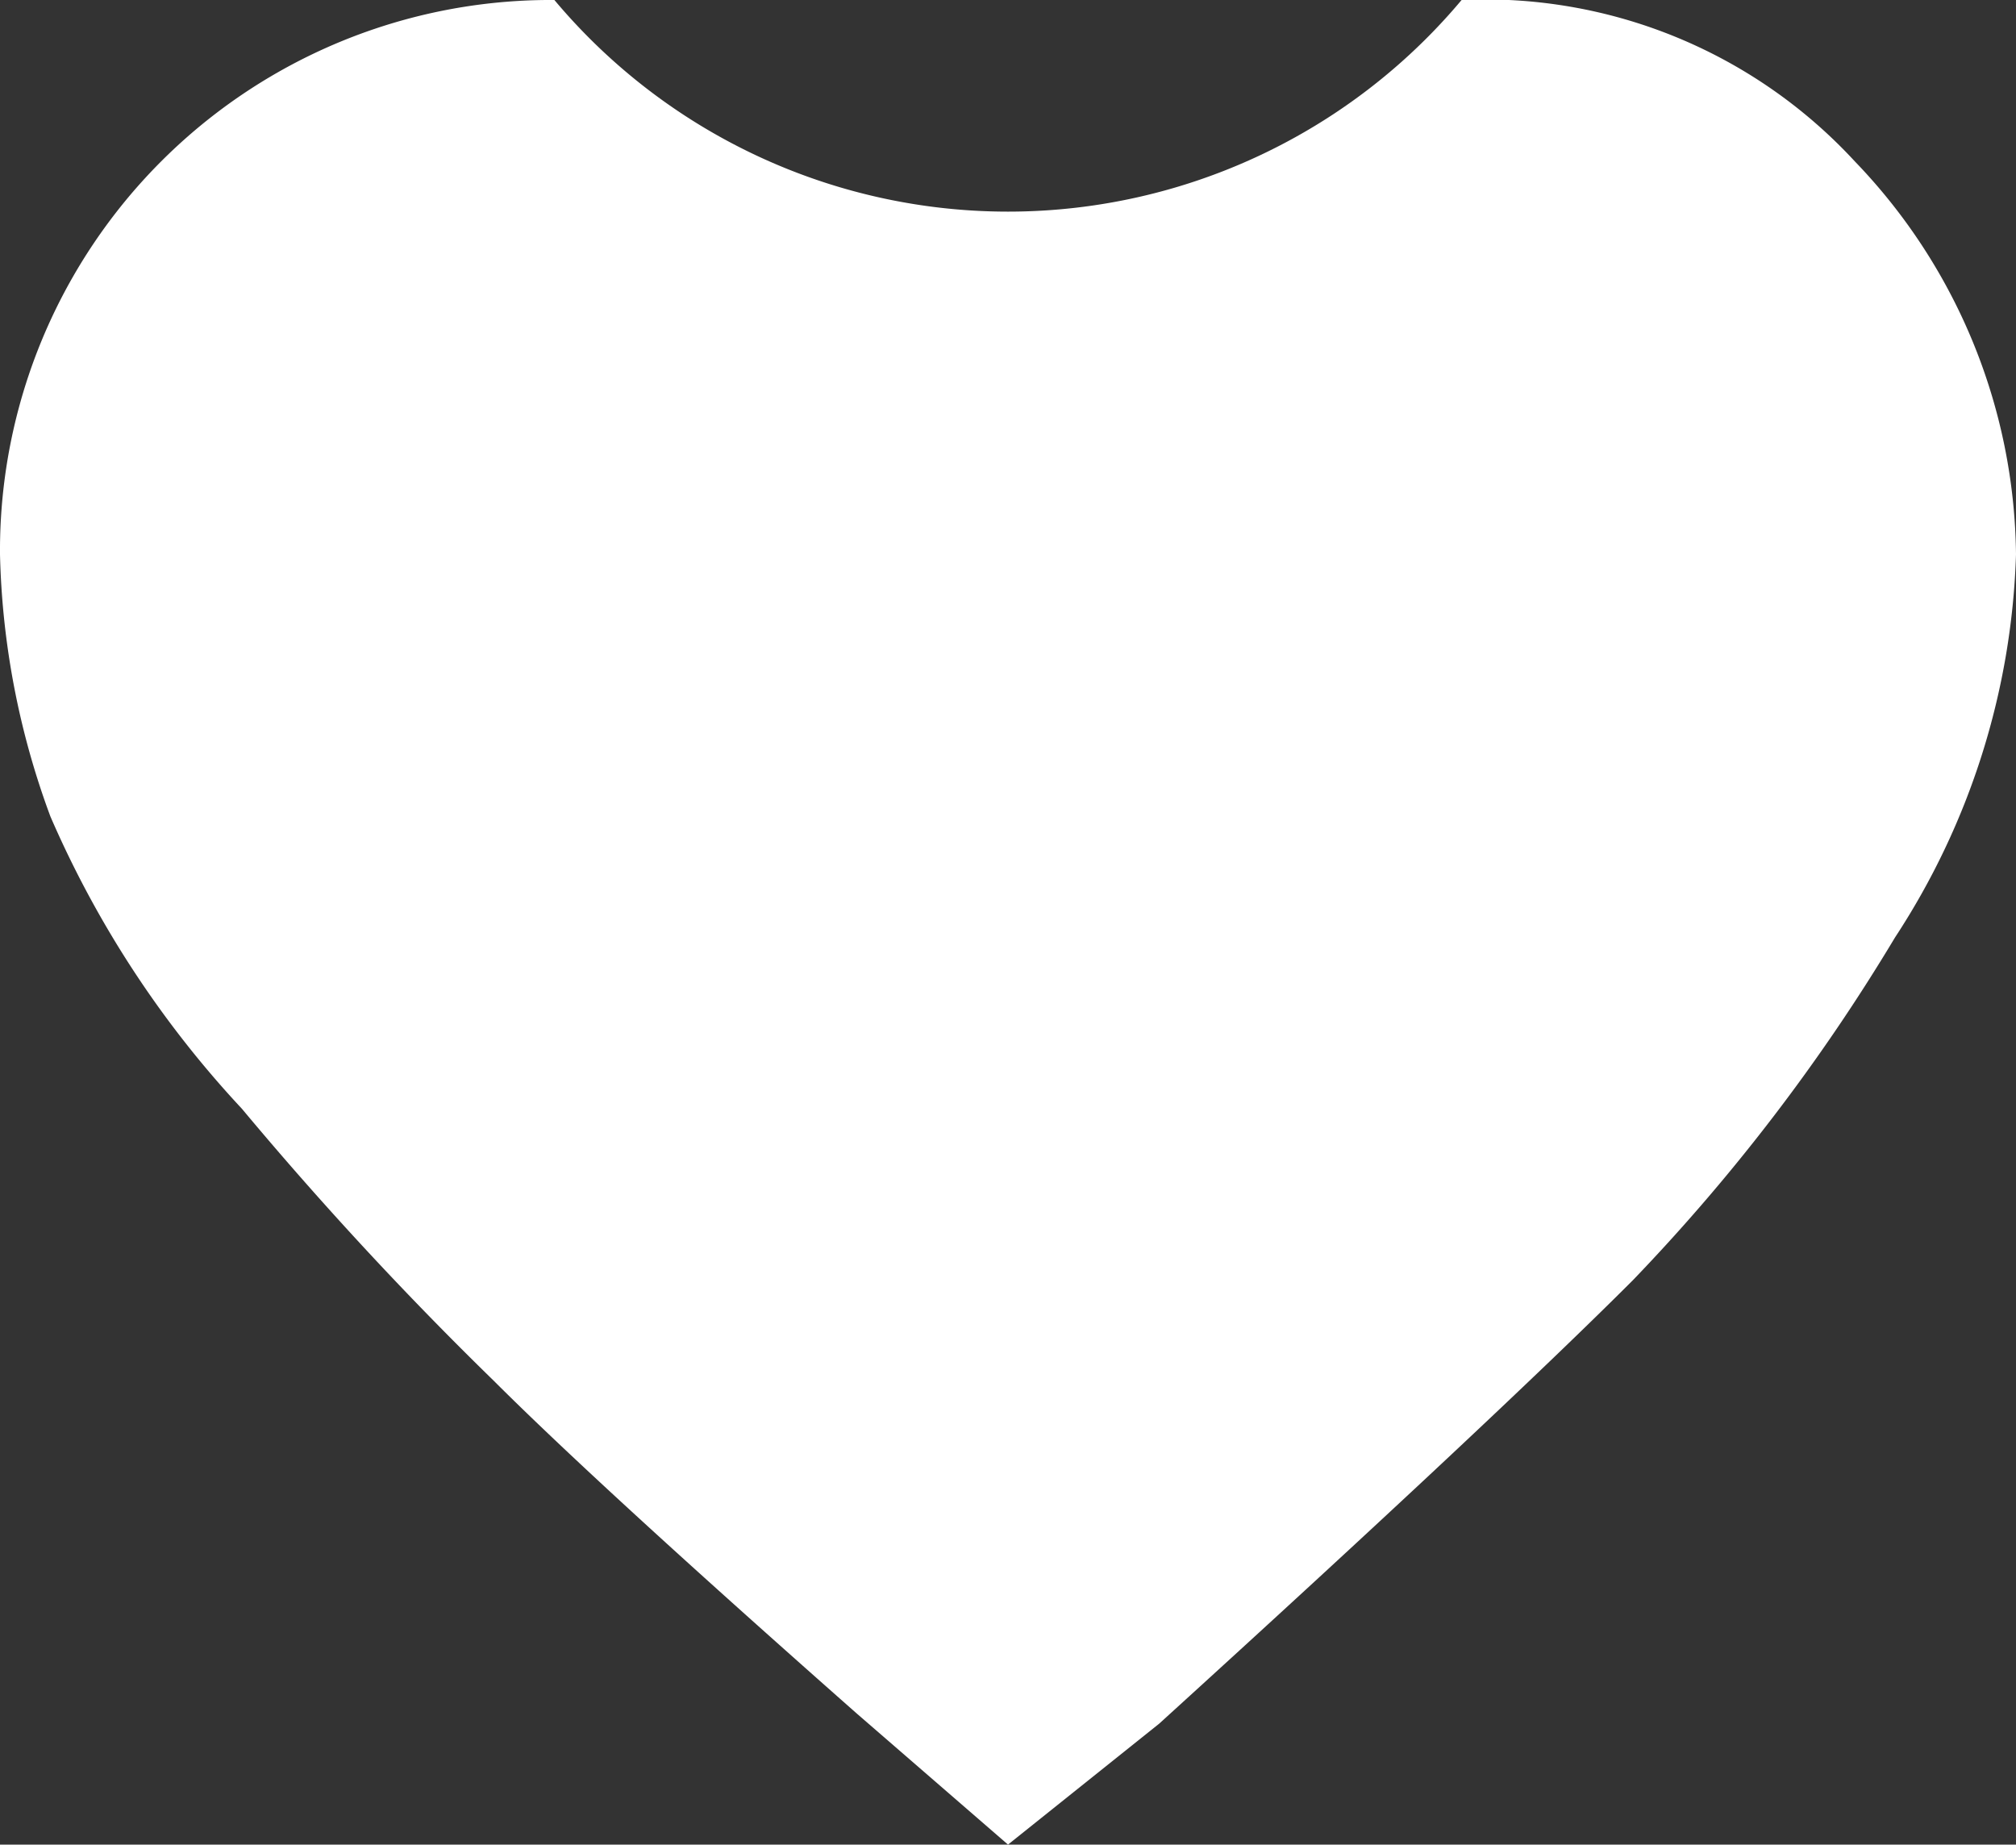 <svg xmlns="http://www.w3.org/2000/svg" width="13" height="11.895" viewBox="0 0 13 11.895">
  <rect x="0" y="0" width="13" height="11.895" fill="#333333" stroke="none"/>
  <path id="path" d="M784.7,1057.895l-.975-.845q-1.657-1.463-2.34-2.145a23.346,23.346,0,0,1-1.625-1.755,6.611,6.611,0,0,1-1.235-1.885,5.19,5.19,0,0,1-.325-1.69,3.551,3.551,0,0,1,3.575-3.575,3.817,3.817,0,0,0,5.85,0,3.242,3.242,0,0,1,2.535,1.04,3.706,3.706,0,0,1,1.04,2.535,4.768,4.768,0,0,1-.78,2.47,12.328,12.328,0,0,1-1.69,2.21c-.585.585-1.625,1.56-3.055,2.86Z" transform="translate(-778.2 -1046)" fill="#fff"/>
</svg>
